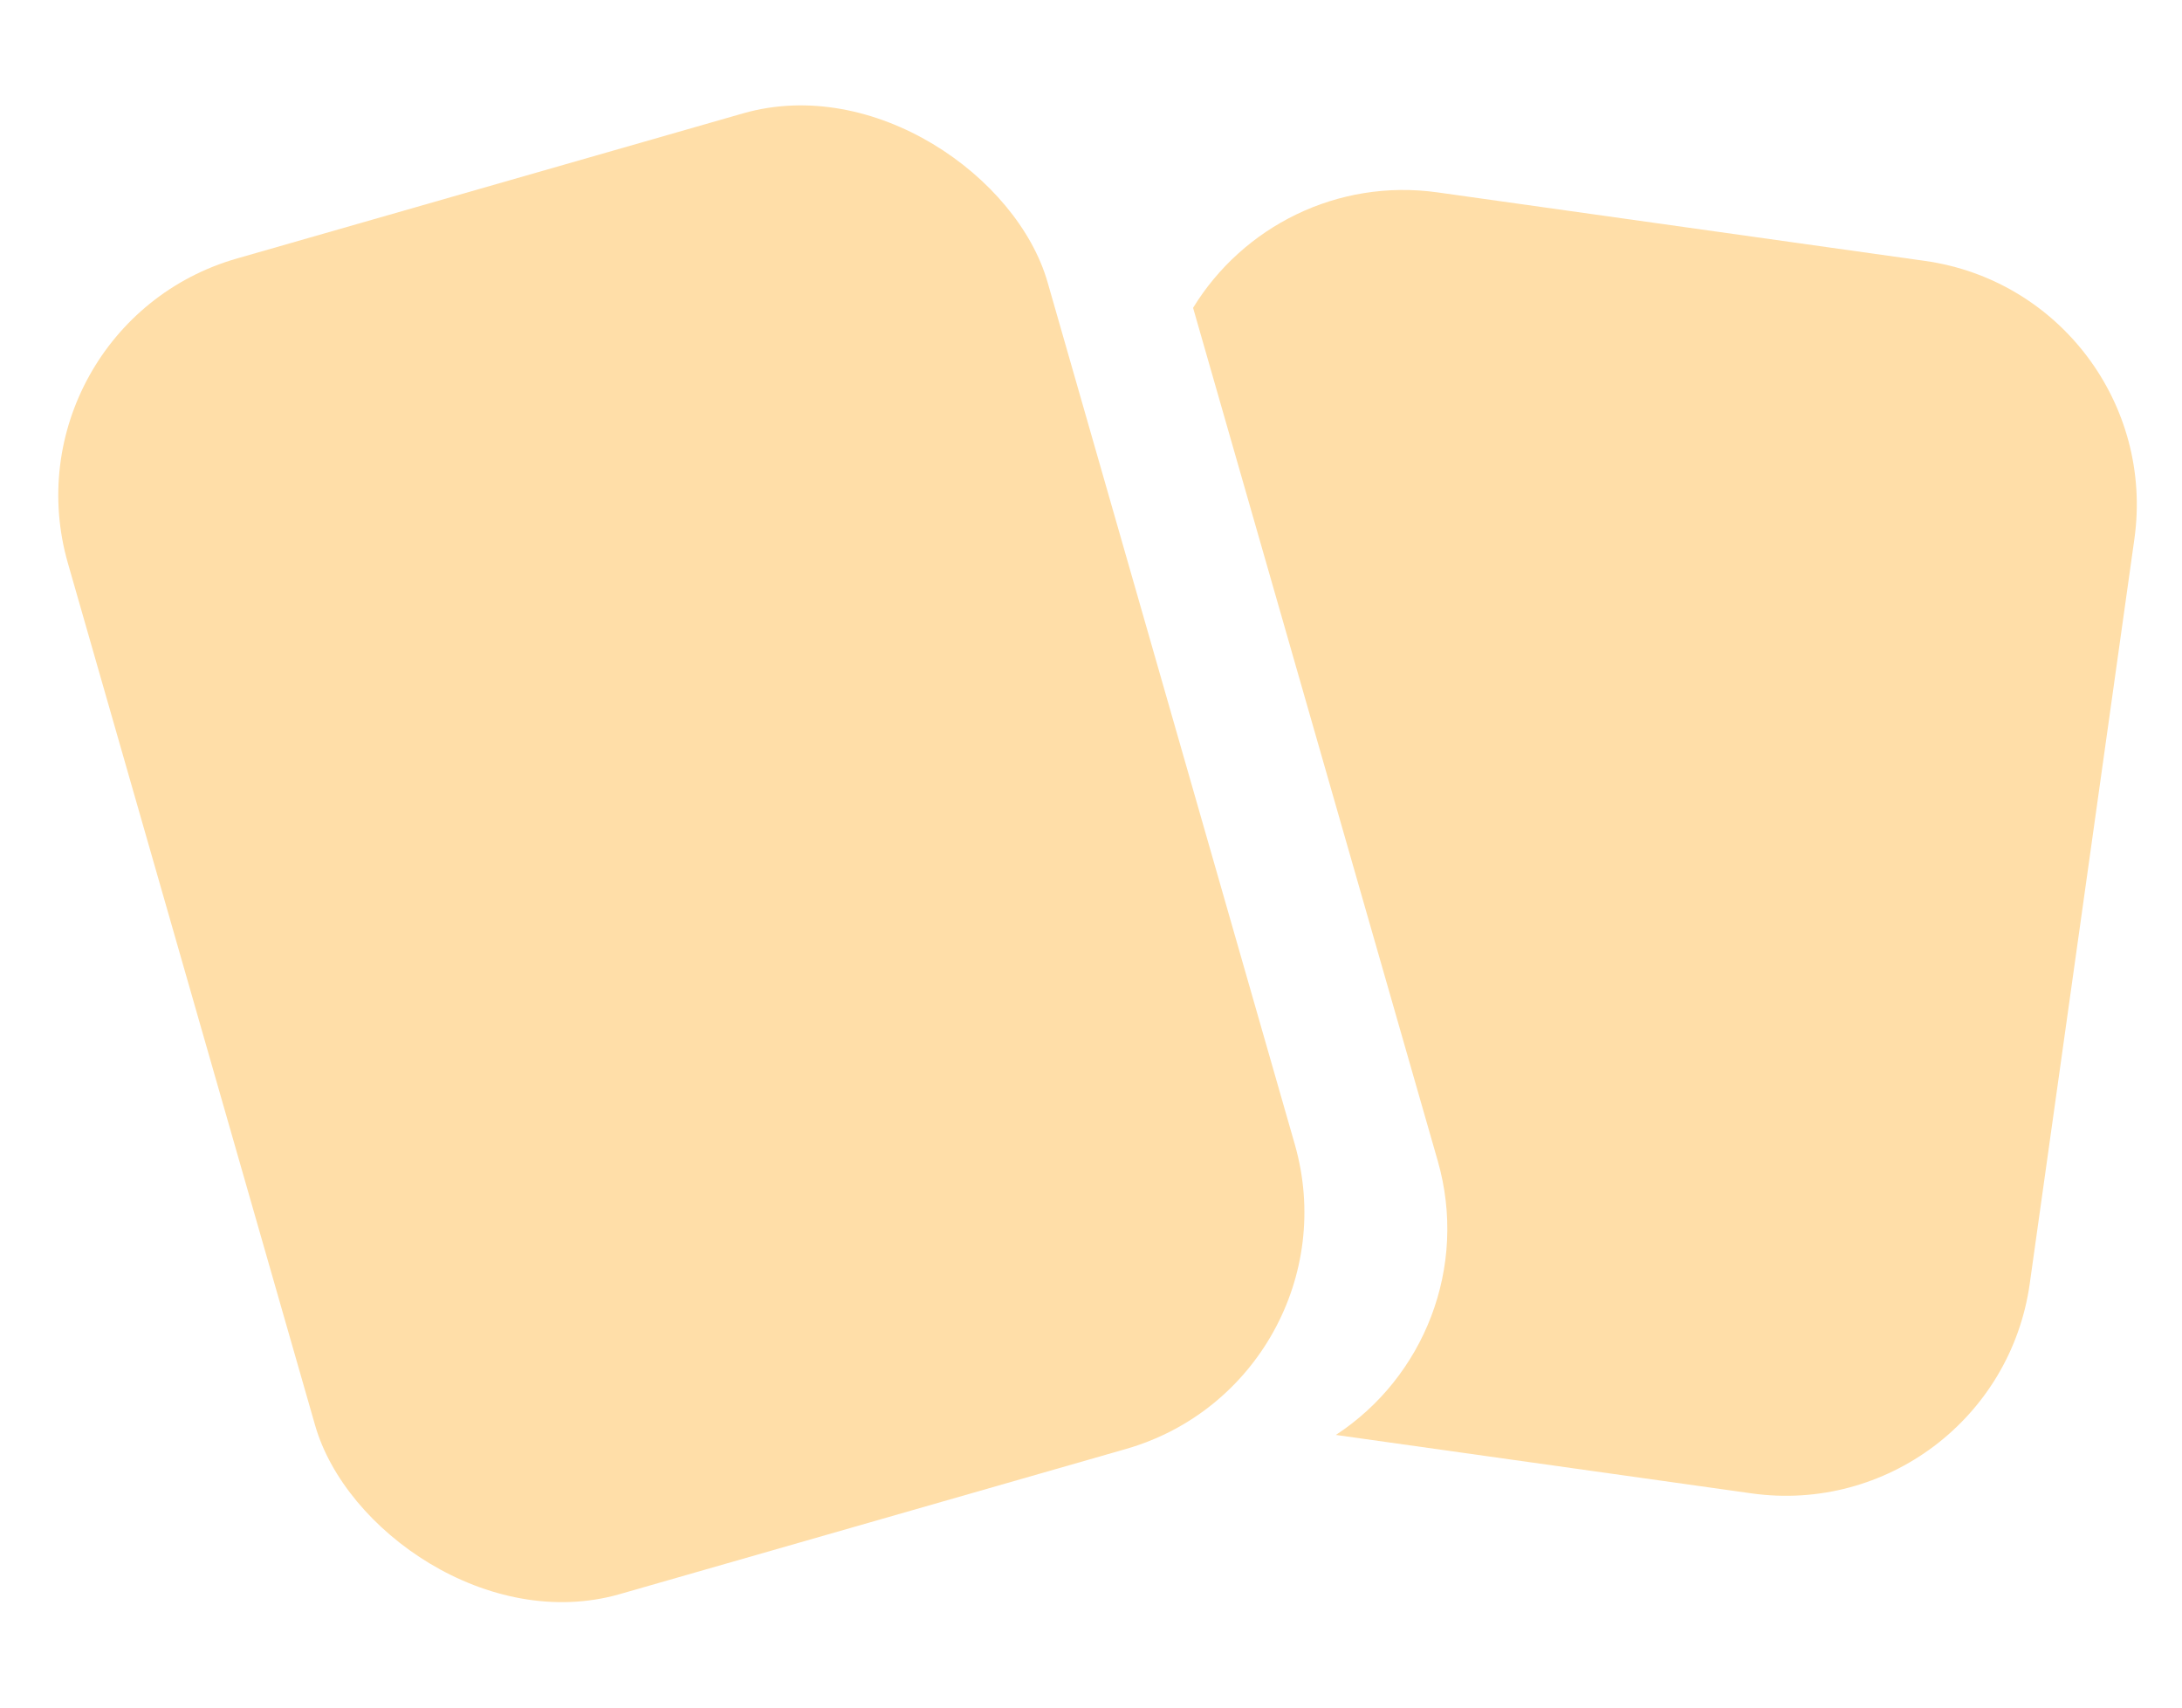 <svg width="23" height="18" viewBox="0 0 23 18" fill="none" xmlns="http://www.w3.org/2000/svg">
<path fill-rule="evenodd" clip-rule="evenodd" d="M14.081 15.126L18.463 15.742C19.883 15.941 21.195 14.952 21.395 13.532L22.498 5.682C22.698 4.262 21.709 2.949 20.289 2.75L15.153 2.028C14.097 1.88 13.1 2.389 12.576 3.245L15.155 12.237C15.476 13.359 15.009 14.519 14.081 15.126Z" fill="#FFDEA8"/>
<rect y="3.441" width="10.743" height="14.646" rx="2.596" transform="rotate(-16 0 3.441)" fill="#FFDEA8"/>
</svg>
